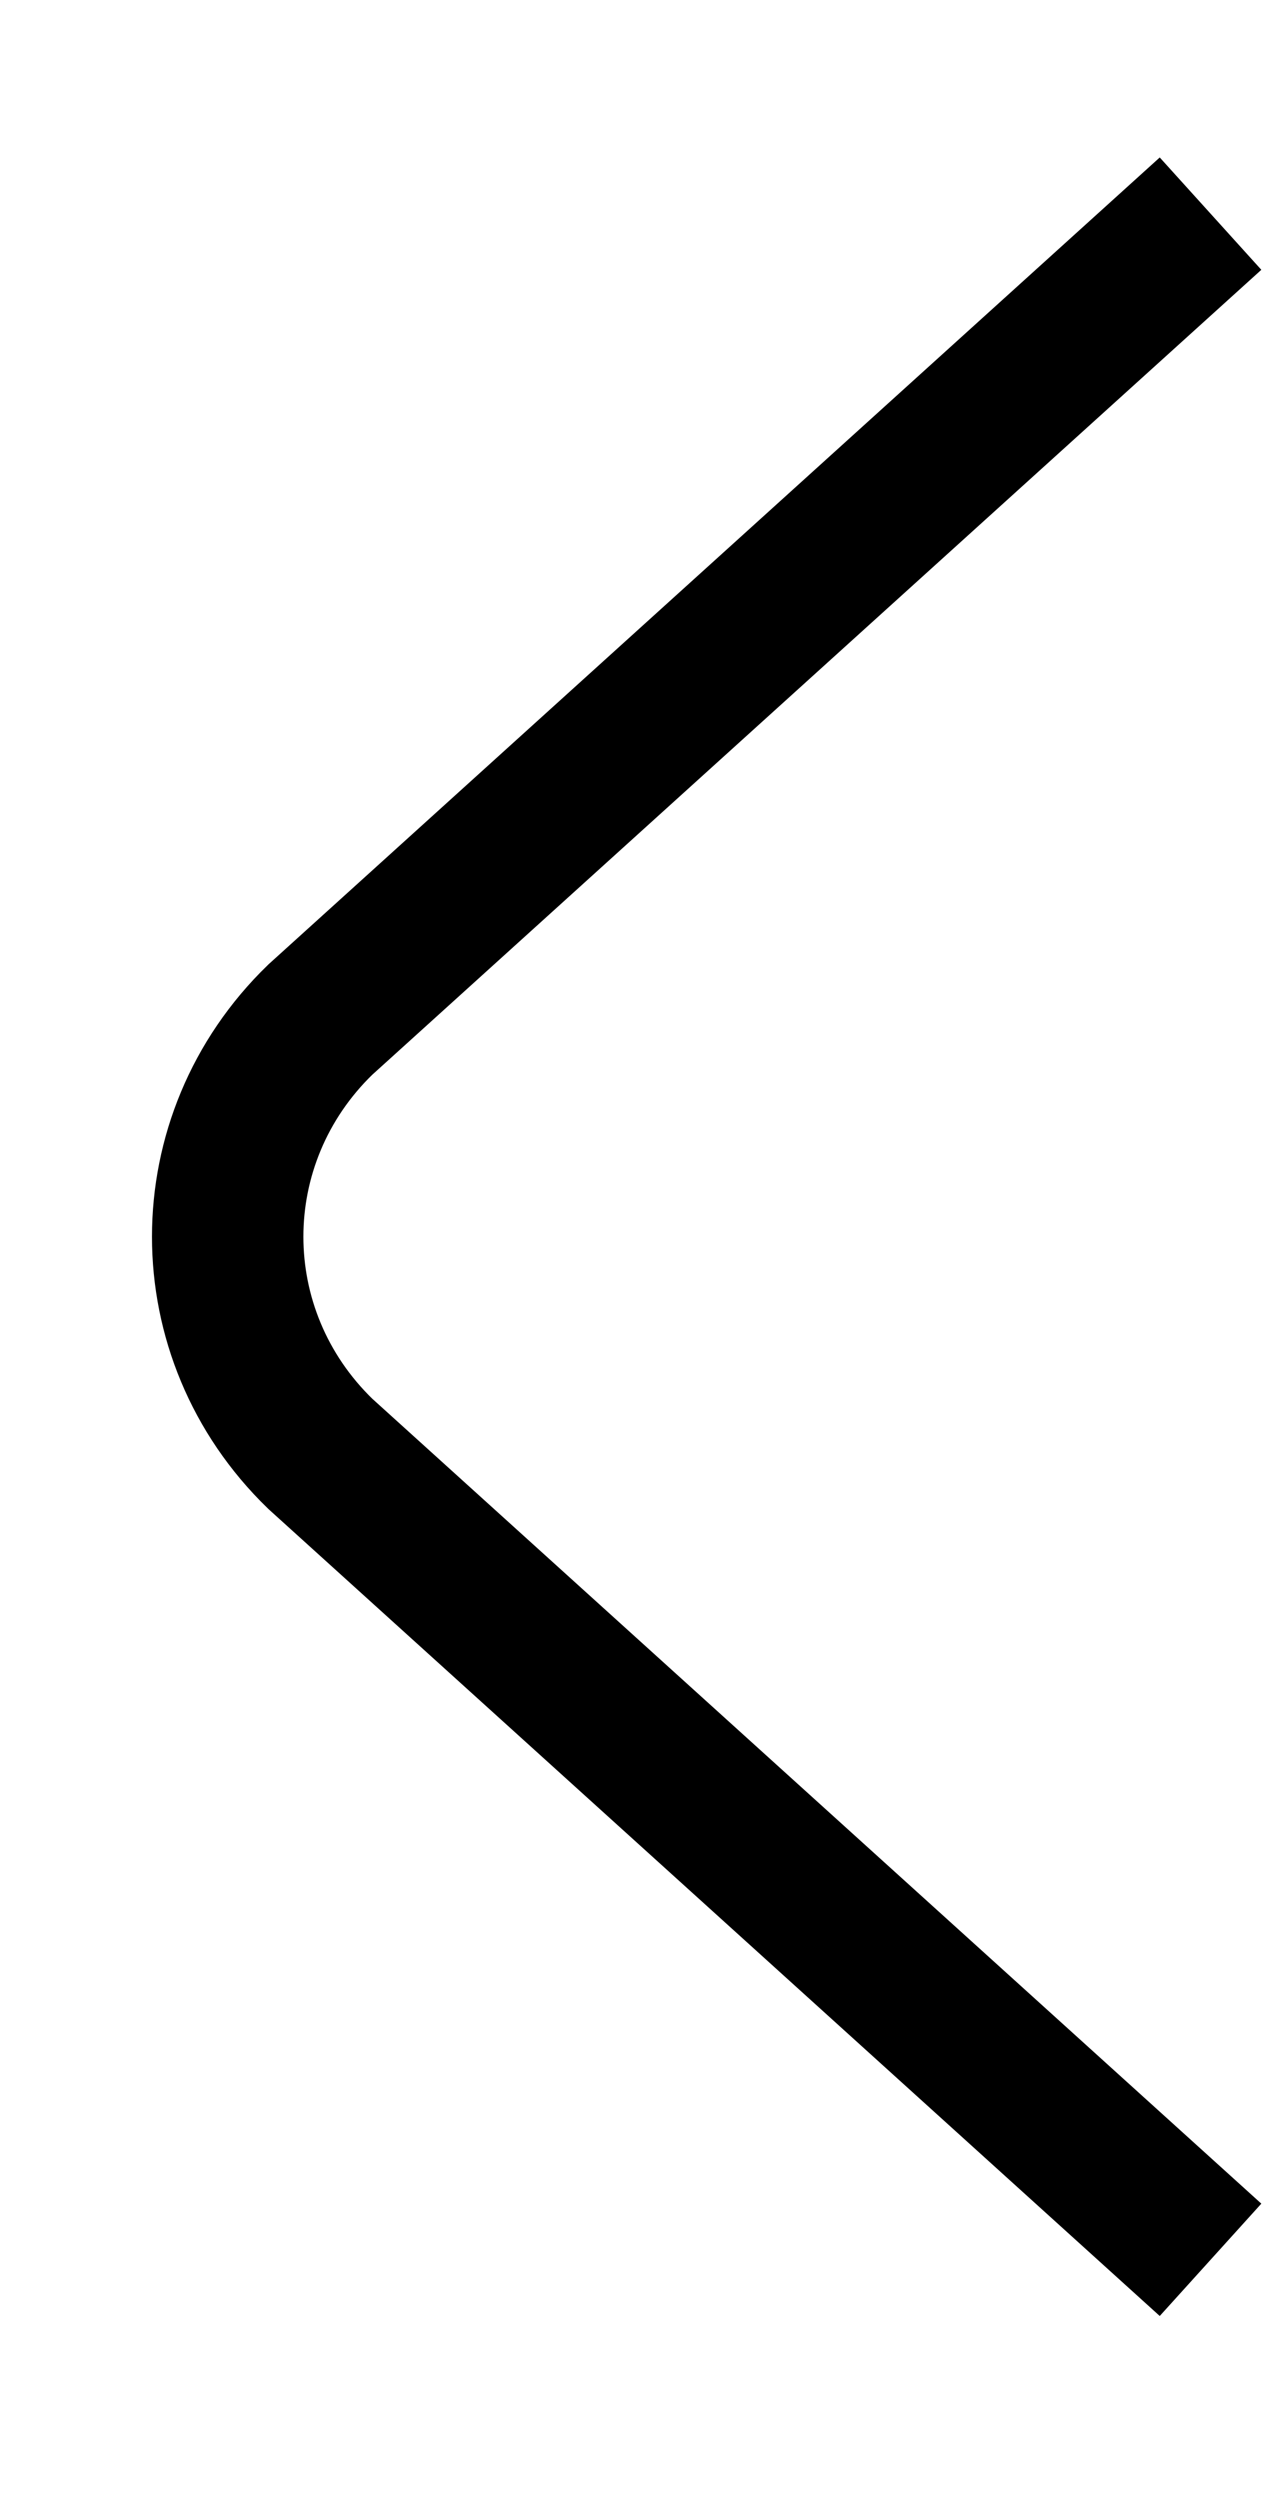 <svg xmlns="http://www.w3.org/2000/svg" viewBox="0 0 17 33" width="17" height="33">
	<style>
		tspan { white-space:pre }
		.shp0 { fill: none;
						stroke:#000;
						stroke-width: 2 } 
	</style>
	<path id="arrow-scroll" class="shp0" d="M15.99 2.82L4.23 13.46C2.6 15.04 2.6 17.61 4.23 19.19L15.99 29.83" />
</svg>